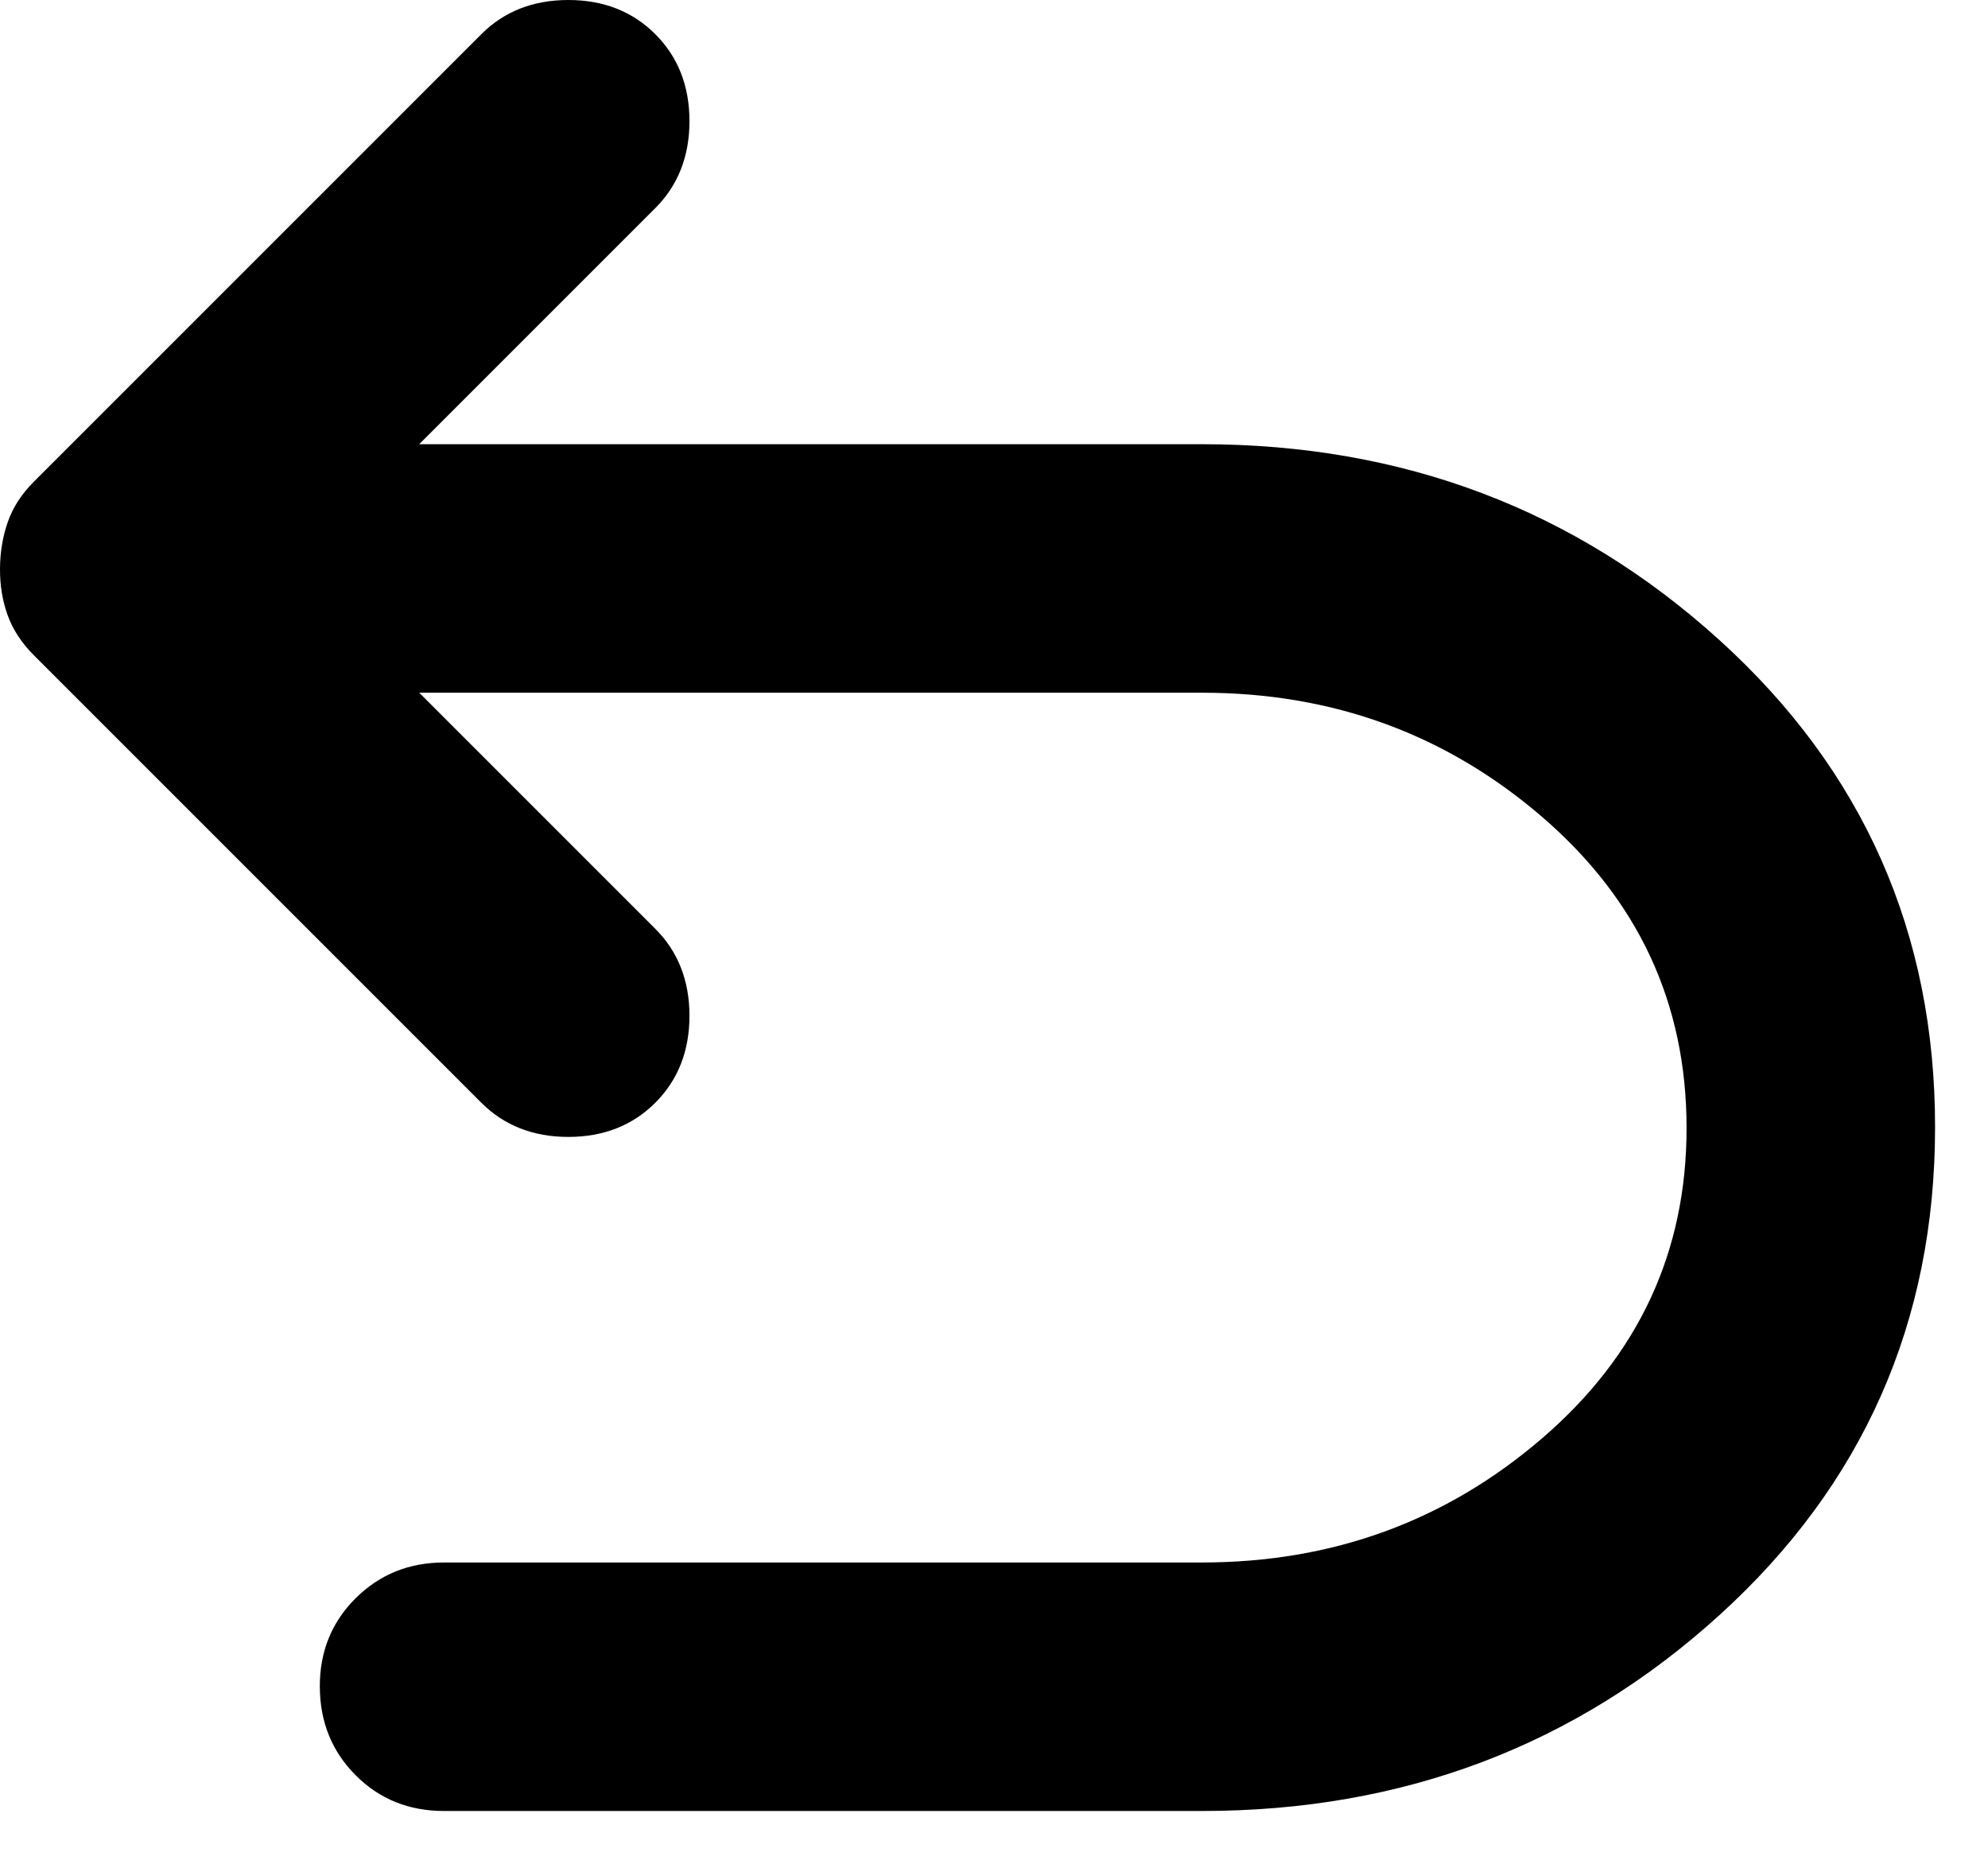 <svg width="16" height="15" viewBox="0 0 16 15" fill="none" xmlns="http://www.w3.org/2000/svg">
<path d="M3.574 14.575C3.291 14.575 3.053 14.479 2.862 14.287C2.671 14.095 2.575 13.858 2.574 13.575C2.573 13.292 2.669 13.055 2.862 12.863C3.055 12.671 3.292 12.575 3.574 12.575H9.674C10.724 12.575 11.637 12.242 12.412 11.575C13.187 10.908 13.575 10.075 13.574 9.075C13.573 8.075 13.186 7.242 12.412 6.575C11.638 5.908 10.725 5.575 9.674 5.575H3.374L5.274 7.475C5.457 7.658 5.549 7.892 5.549 8.175C5.549 8.458 5.457 8.692 5.274 8.875C5.091 9.058 4.857 9.15 4.574 9.15C4.291 9.15 4.057 9.058 3.874 8.875L0.274 5.275C0.174 5.175 0.103 5.067 0.061 4.95C0.019 4.833 -0.001 4.708 6.15388e-05 4.575C0.001 4.442 0.022 4.317 0.063 4.2C0.104 4.083 0.174 3.975 0.274 3.875L3.874 0.275C4.057 0.092 4.291 0 4.574 0C4.857 0 5.091 0.092 5.274 0.275C5.457 0.458 5.549 0.692 5.549 0.975C5.549 1.258 5.457 1.492 5.274 1.675L3.374 3.575H9.674C11.291 3.575 12.678 4.1 13.837 5.15C14.996 6.2 15.575 7.508 15.574 9.075C15.573 10.642 14.994 11.95 13.837 13C12.68 14.05 11.292 14.575 9.674 14.575H3.574Z" fill="black"/>
</svg>
